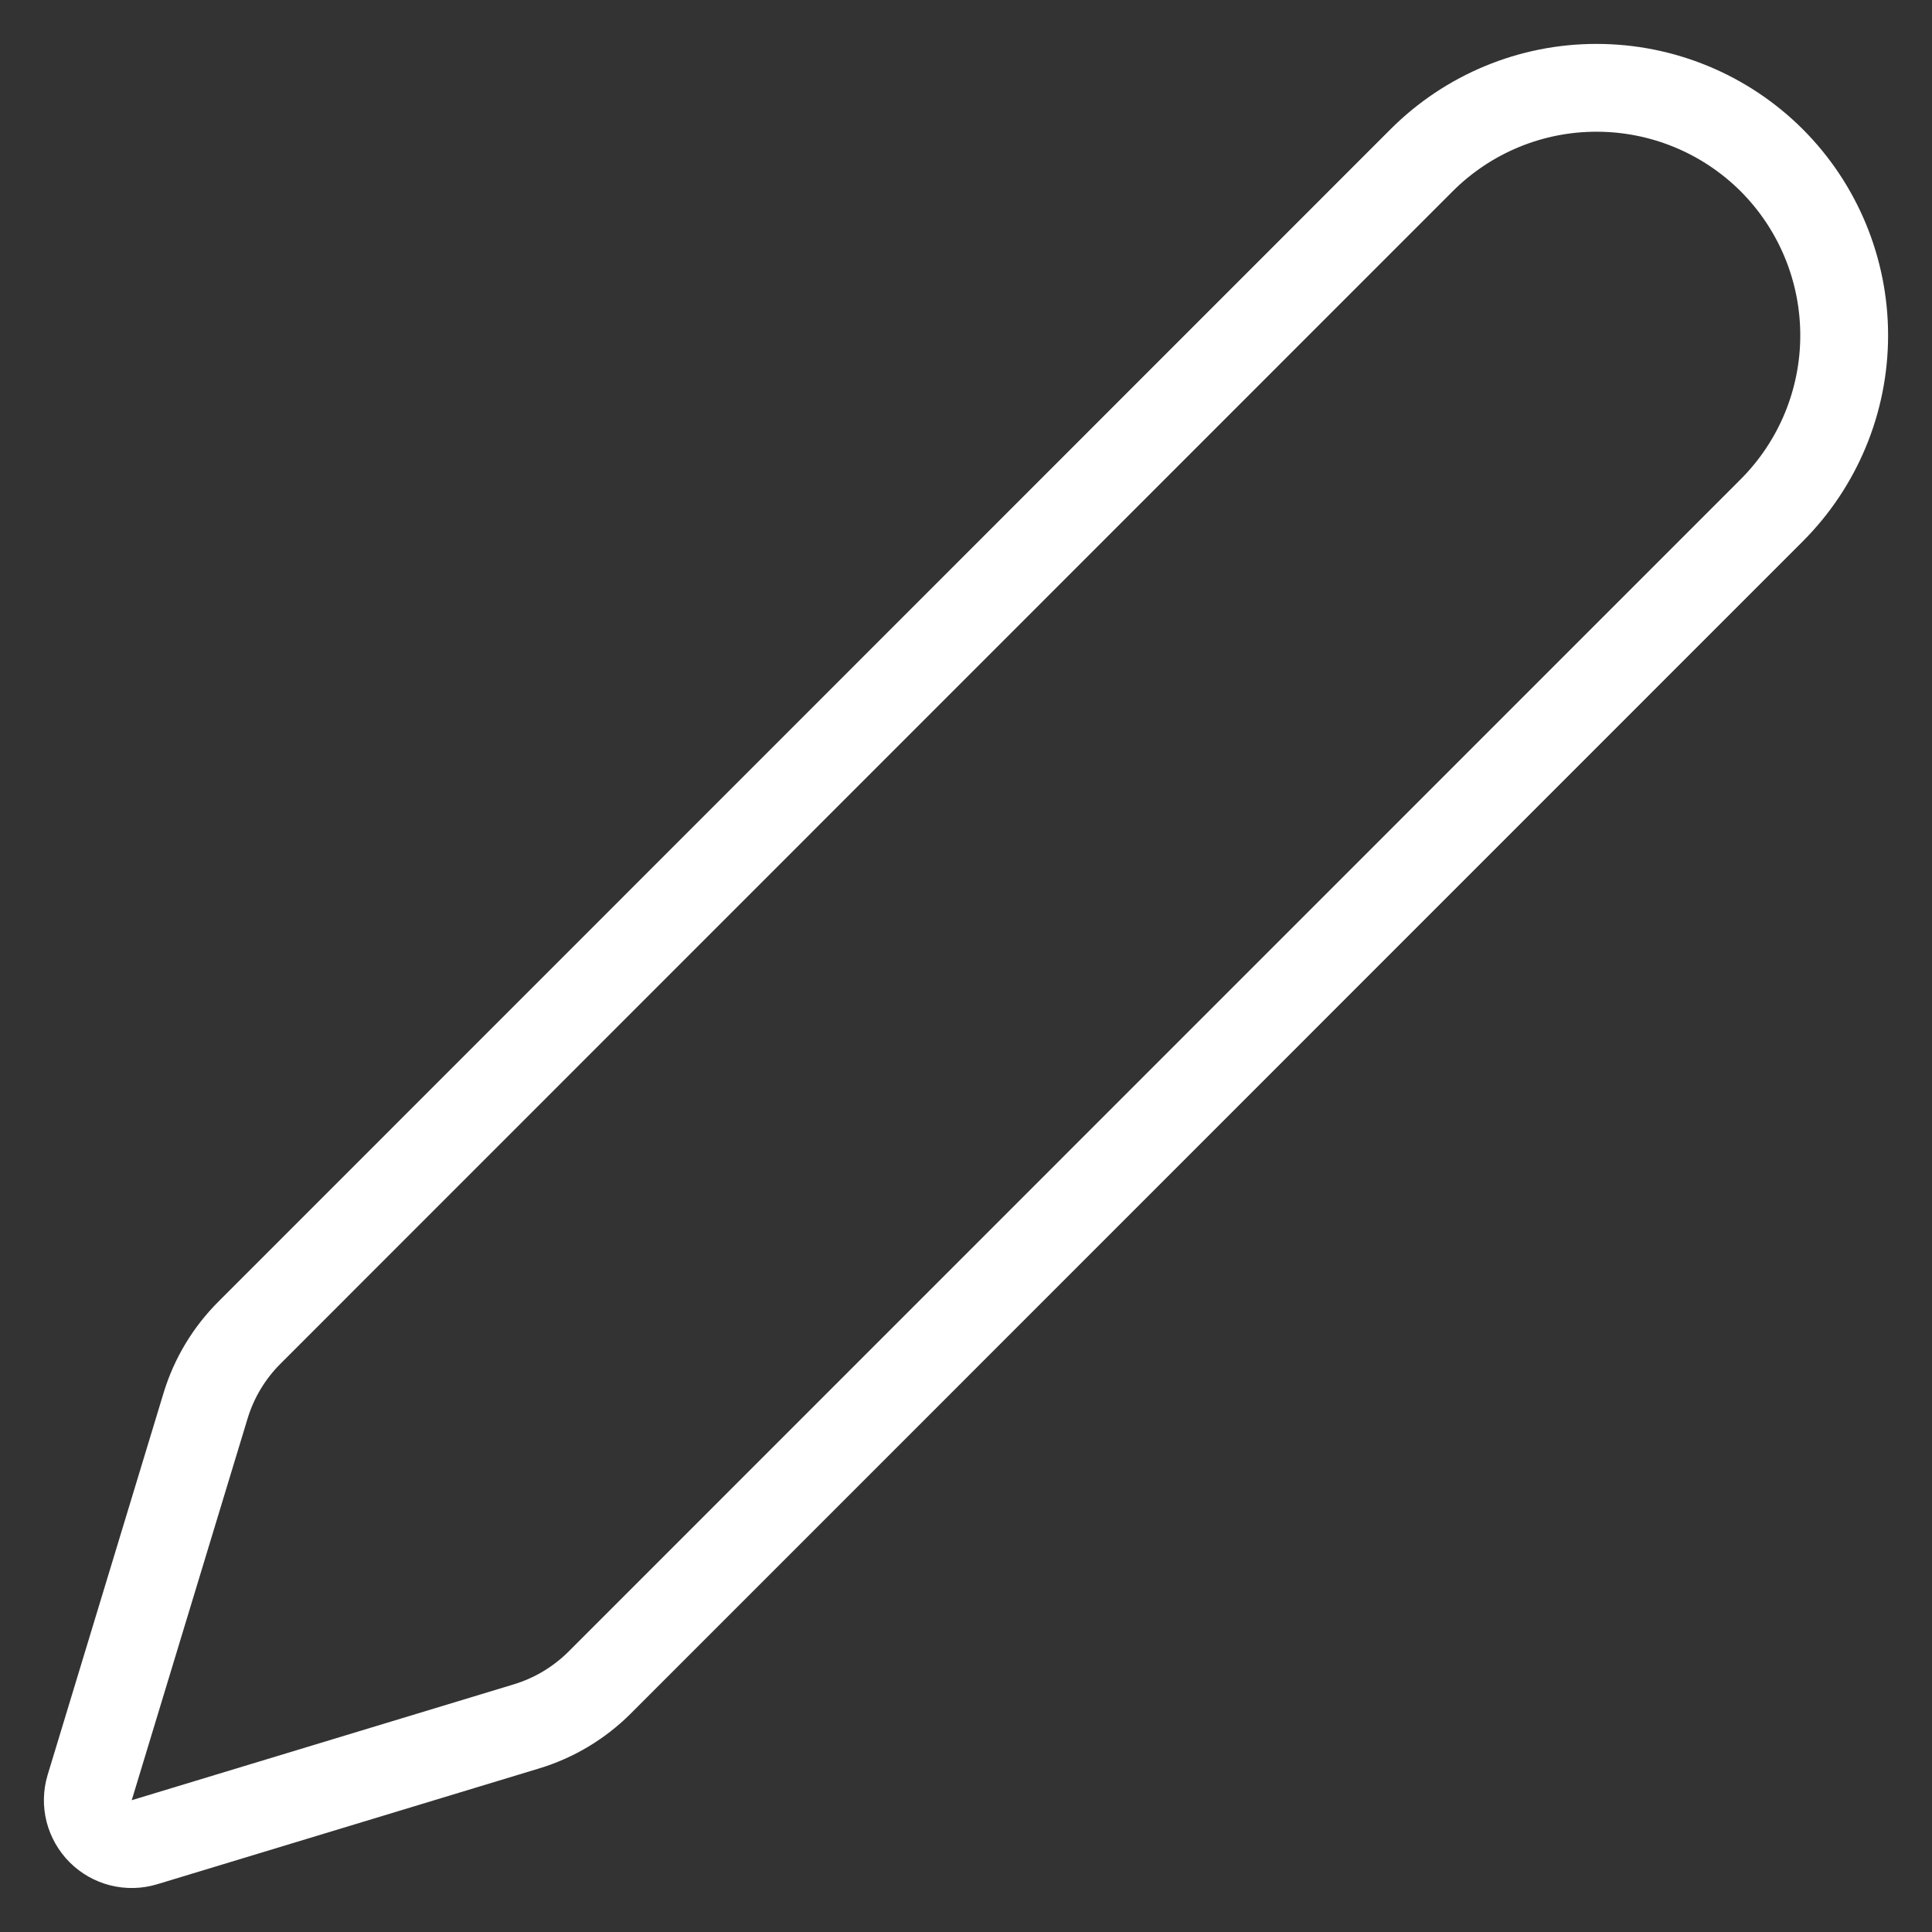 <svg width="22" height="22" viewBox="0 0 22 22" fill="none" xmlns="http://www.w3.org/2000/svg">
<rect x="0" y="0" width="22" height="22" fill="#333333" stroke="none"/>
<path d="M20.174 5.812C20.703 5.283 21 4.566 21 3.819C21 3.071 20.703 2.354 20.175 1.825C19.646 1.297 18.929 1 18.181 1C17.434 0.999 16.717 1.296 16.188 1.825L2.842 15.174C2.61 15.405 2.438 15.69 2.342 16.004L1.021 20.356C0.995 20.442 0.993 20.534 1.015 20.622C1.038 20.709 1.083 20.789 1.147 20.853C1.211 20.917 1.291 20.962 1.378 20.984C1.466 21.006 1.558 21.004 1.644 20.978L5.997 19.658C6.31 19.563 6.595 19.392 6.827 19.161L20.174 5.812Z" stroke="white" stroke-linecap="round" stroke-linejoin="round"/>
</svg>
